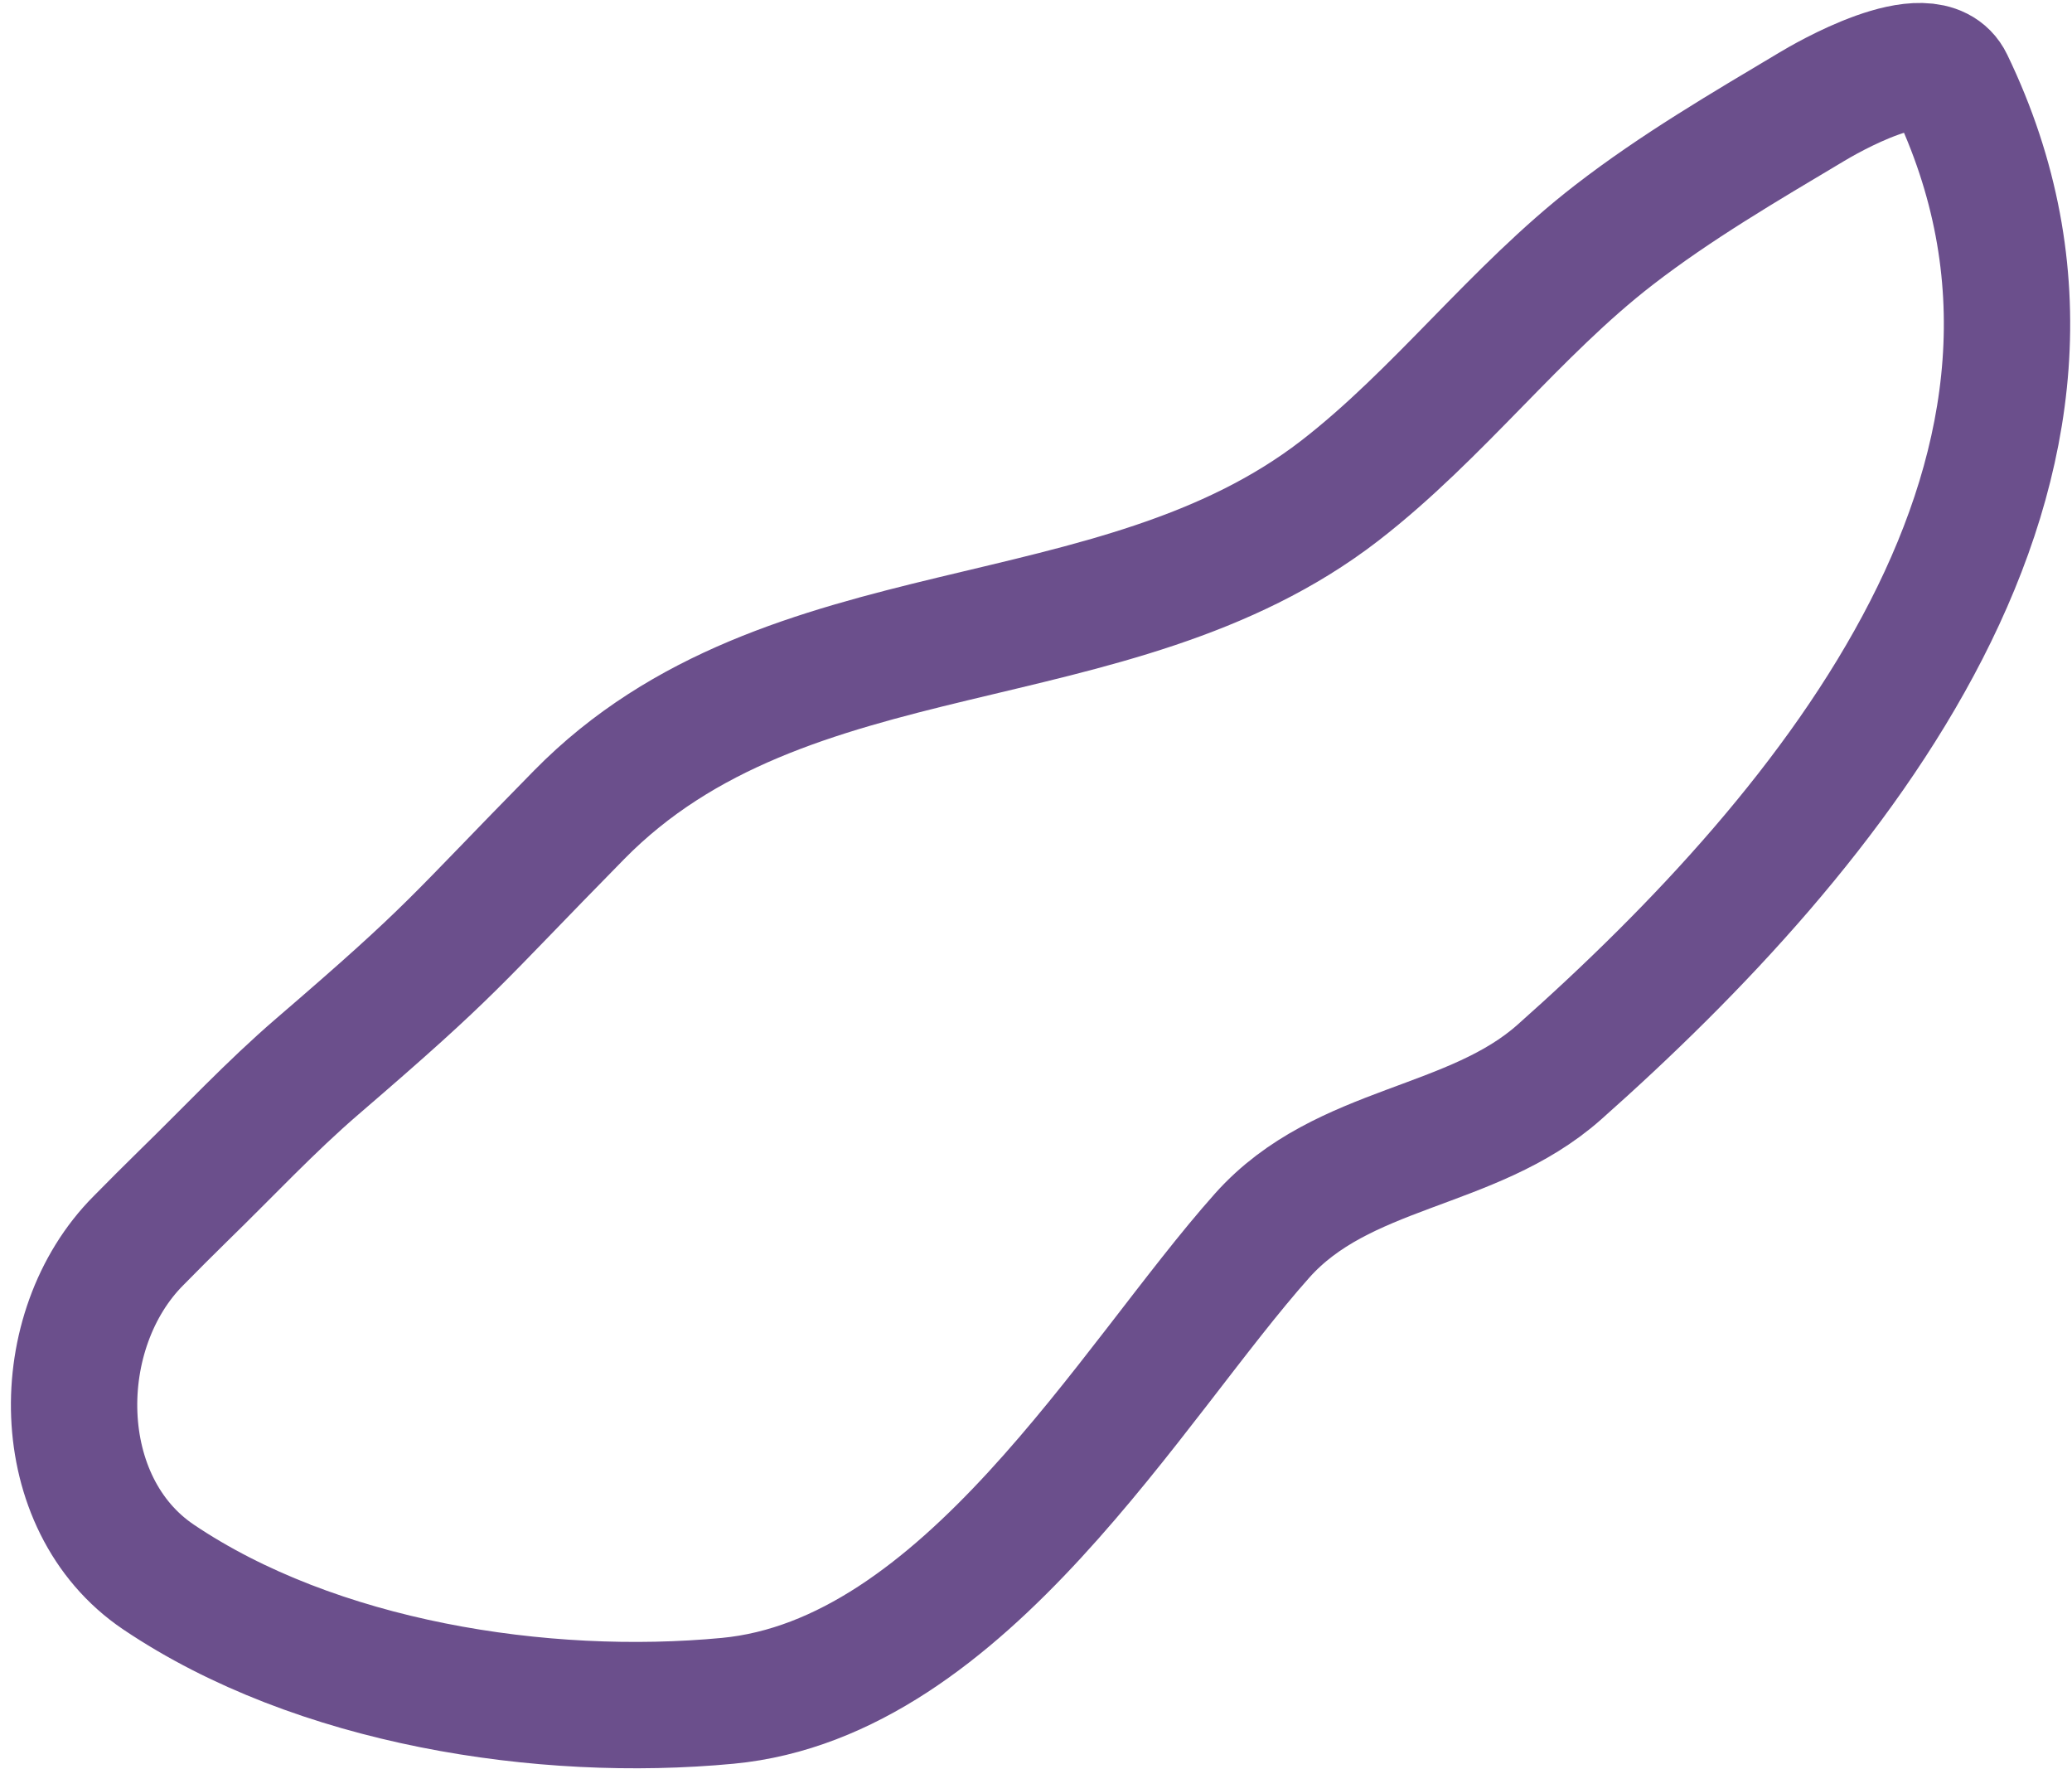<?xml version="1.0" encoding="UTF-8" standalone="no"?>
<!DOCTYPE svg PUBLIC "-//W3C//DTD SVG 1.1//EN" "http://www.w3.org/Graphics/SVG/1.1/DTD/svg11.dtd">
<svg width="100%" height="100%" viewBox="0 0 164 140" version="1.1" xmlns="http://www.w3.org/2000/svg" xmlns:xlink="http://www.w3.org/1999/xlink" xml:space="preserve" xmlns:serif="http://www.serif.com/" style="fill-rule:evenodd;clip-rule:evenodd;stroke-linecap:round;stroke-linejoin:round;stroke-miterlimit:1.5;">
    <g transform="matrix(1,0,0,1,-7990,-3803)">
        <g transform="matrix(1,0,0,1,3119.46,3593.74)">
            <g id="outline-8" transform="matrix(1,0,0,1,129.698,-430.95)">
                <path d="M4751.82,738.372C4752.99,737.189 4754.16,736.006 4755.35,734.846C4758.88,731.414 4762.24,727.803 4765.97,724.596C4776.96,715.146 4776.55,714.993 4786.69,704.682C4803.14,687.95 4828.99,692.87 4846.89,679.038C4854.71,672.99 4860.76,664.856 4868.58,658.808C4873.5,655.003 4878.9,651.849 4884.24,648.661C4885.15,648.114 4893.51,643.18 4895.21,646.702C4909.84,677 4885.85,705.904 4864.26,725.053C4857.35,731.183 4847.11,730.857 4840.75,737.98C4830.37,749.616 4817.22,773.028 4798.44,774.805C4783.78,776.193 4765.85,773.404 4753.39,765.011C4744.78,759.209 4744.74,745.456 4751.82,738.372Z" style="fill:none;stroke:rgb(107,79,140);stroke-width:10px;"/>
            </g>
        </g>
    </g>
</svg>
